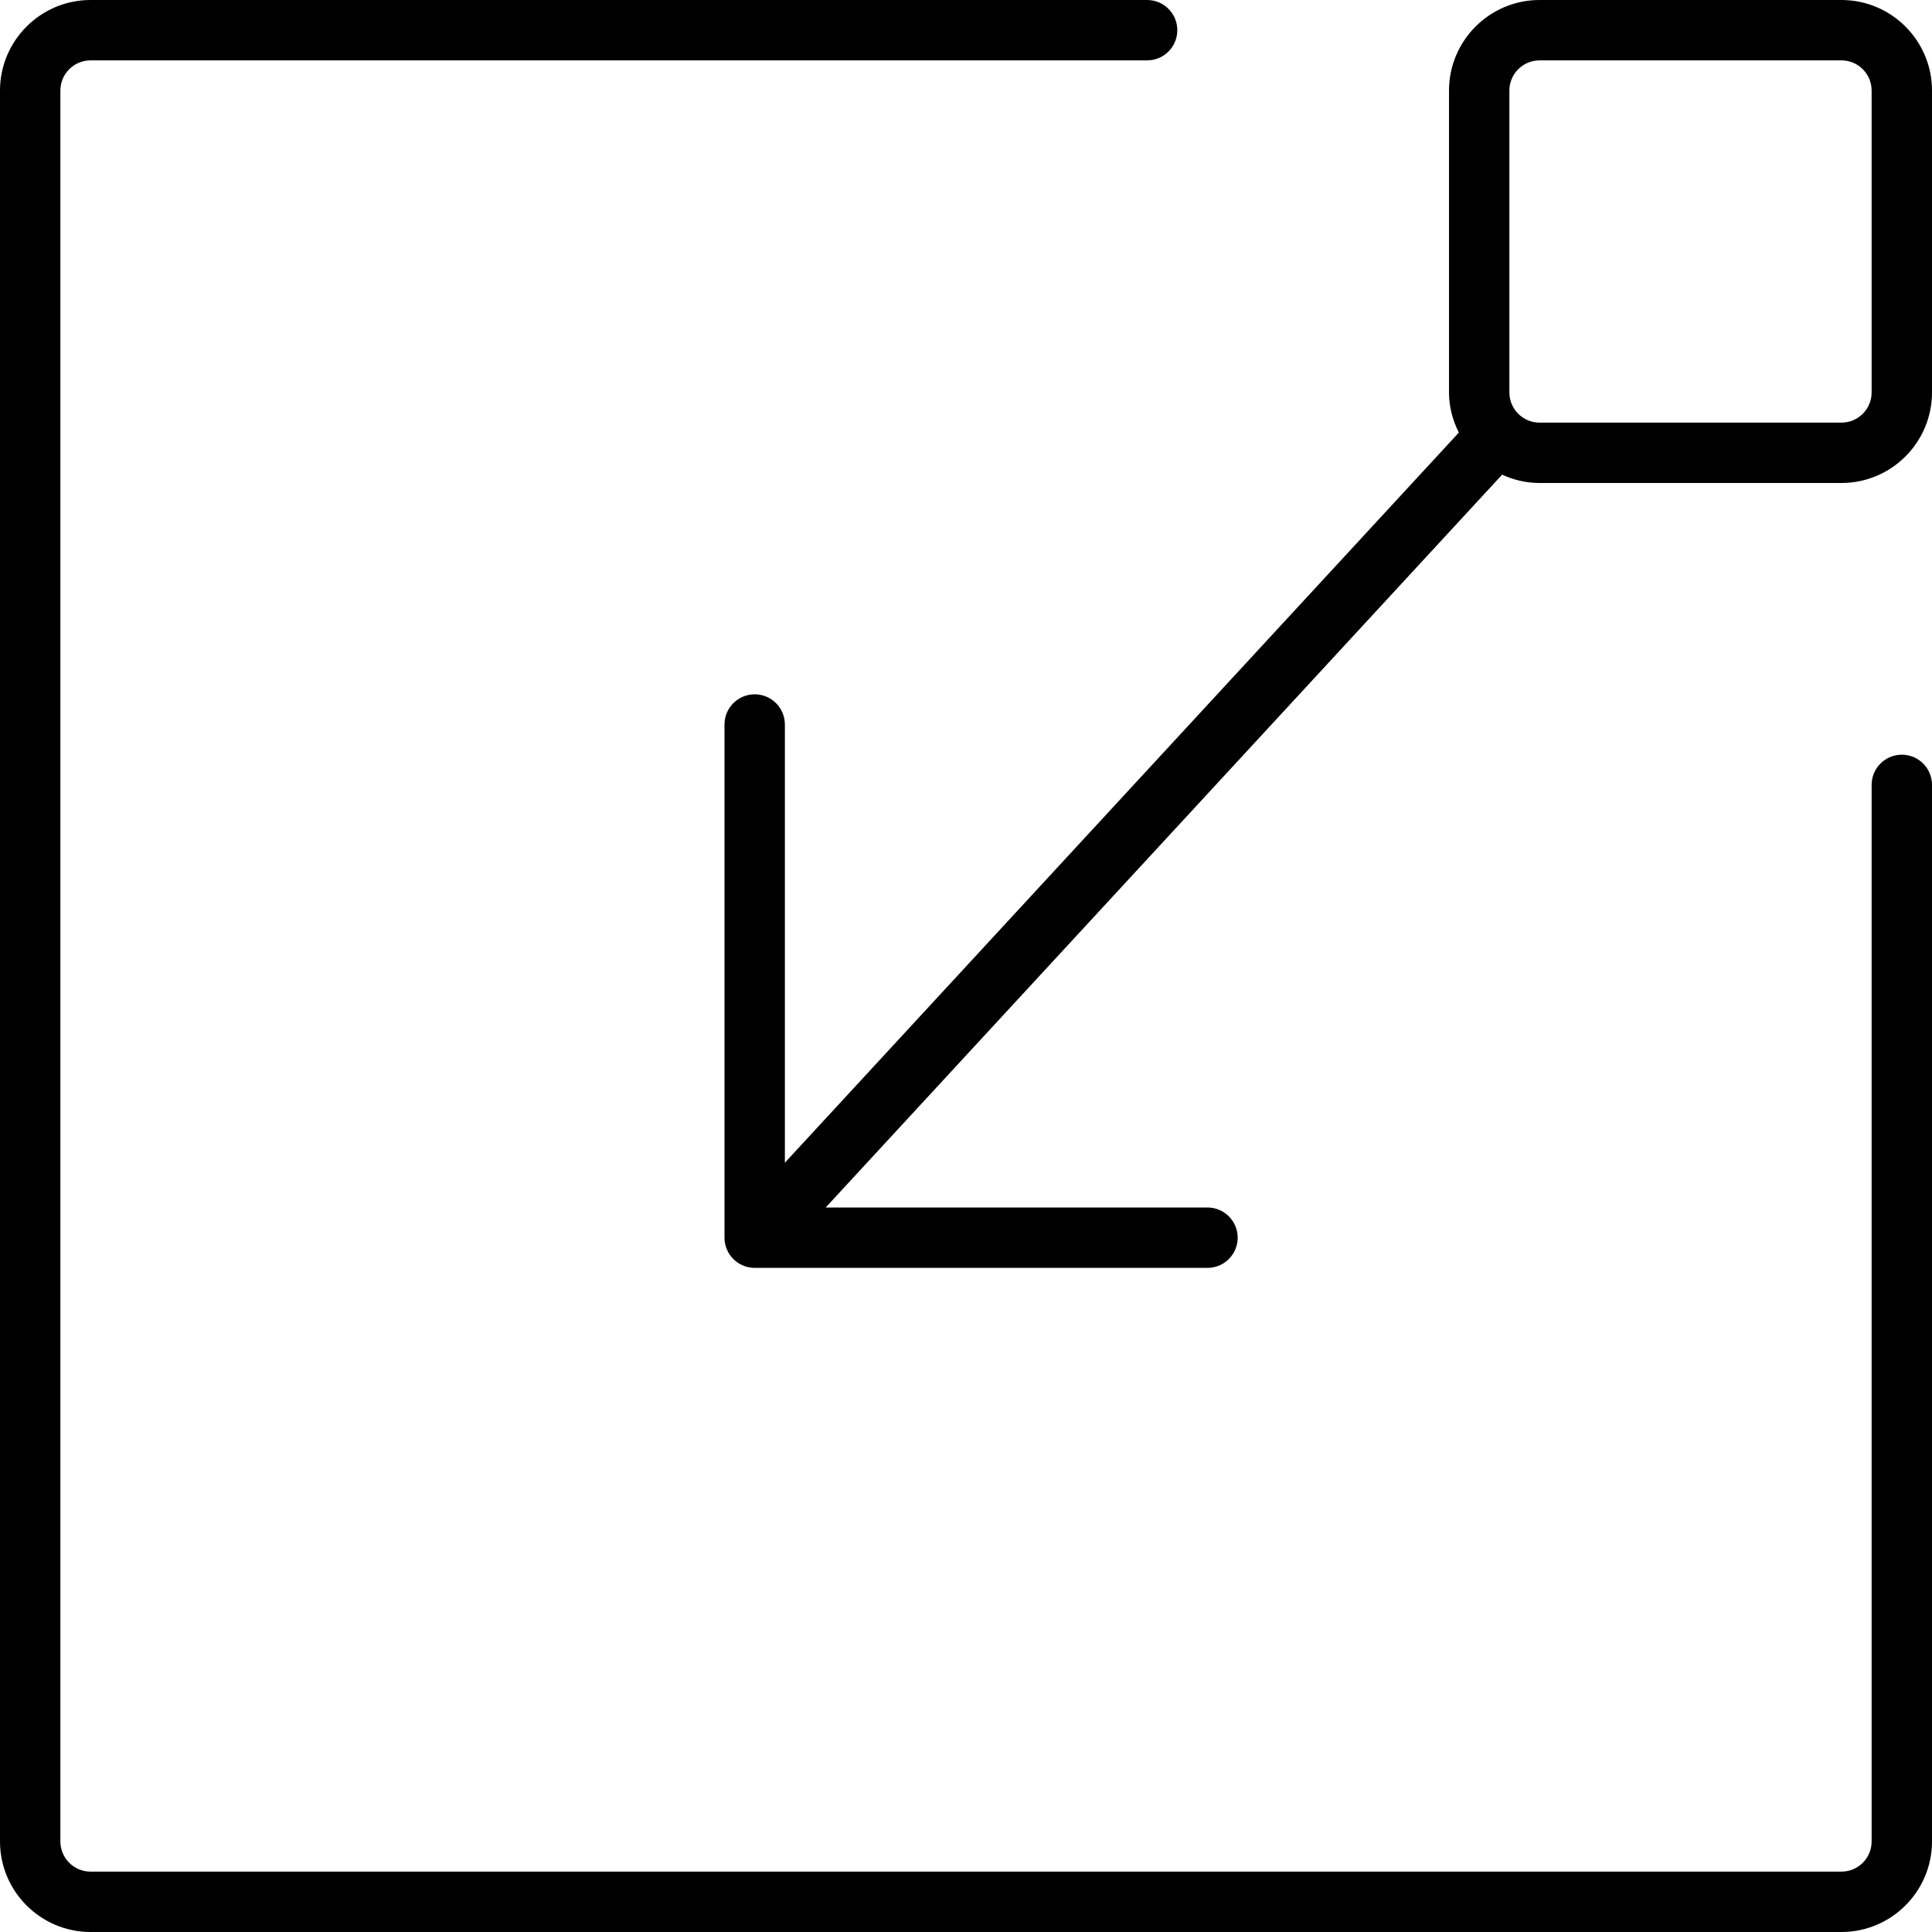 <!-- Generated by IcoMoon.io -->
<svg version="1.1" xmlns="http://www.w3.org/2000/svg" width="32" height="32" viewBox="0 0 32 32">
<title>drag-inside</title>
<path d="M25.5 8h5c0.827 0 1.5-0.673 1.5-1.5v-5c0-0.827-0.673-1.5-1.5-1.5h-5c-0.827 0-1.5 0.673-1.5 1.5v5c0 0.24 0.062 0.464 0.163 0.665l-11.163 12.093v-7.258c0-0.276-0.224-0.5-0.5-0.5s-0.5 0.224-0.5 0.5v8.5c0 0.276 0.224 0.5 0.5 0.5h7.5c0.276 0 0.5-0.224 0.5-0.5s-0.224-0.5-0.5-0.5h-6.324l11.204-12.138c0.19 0.087 0.398 0.138 0.62 0.138zM25 1.5c0-0.276 0.224-0.5 0.5-0.5h5c0.276 0 0.5 0.224 0.5 0.5v5c0 0.276-0.224 0.5-0.5 0.5h-5c-0.276 0-0.5-0.224-0.5-0.5v-5zM1.5 32h29c0.827 0 1.5-0.673 1.5-1.5v-17.5c0-0.276-0.224-0.5-0.5-0.5s-0.5 0.224-0.5 0.5v17.5c0 0.276-0.224 0.5-0.5 0.5h-29c-0.276 0-0.5-0.224-0.5-0.5v-29c0-0.276 0.224-0.5 0.5-0.5h17.5c0.276 0 0.5-0.224 0.5-0.5s-0.224-0.5-0.5-0.5h-17.5c-0.827 0-1.5 0.673-1.5 1.5v29c0 0.827 0.673 1.5 1.5 1.5z"></path>
</svg>
